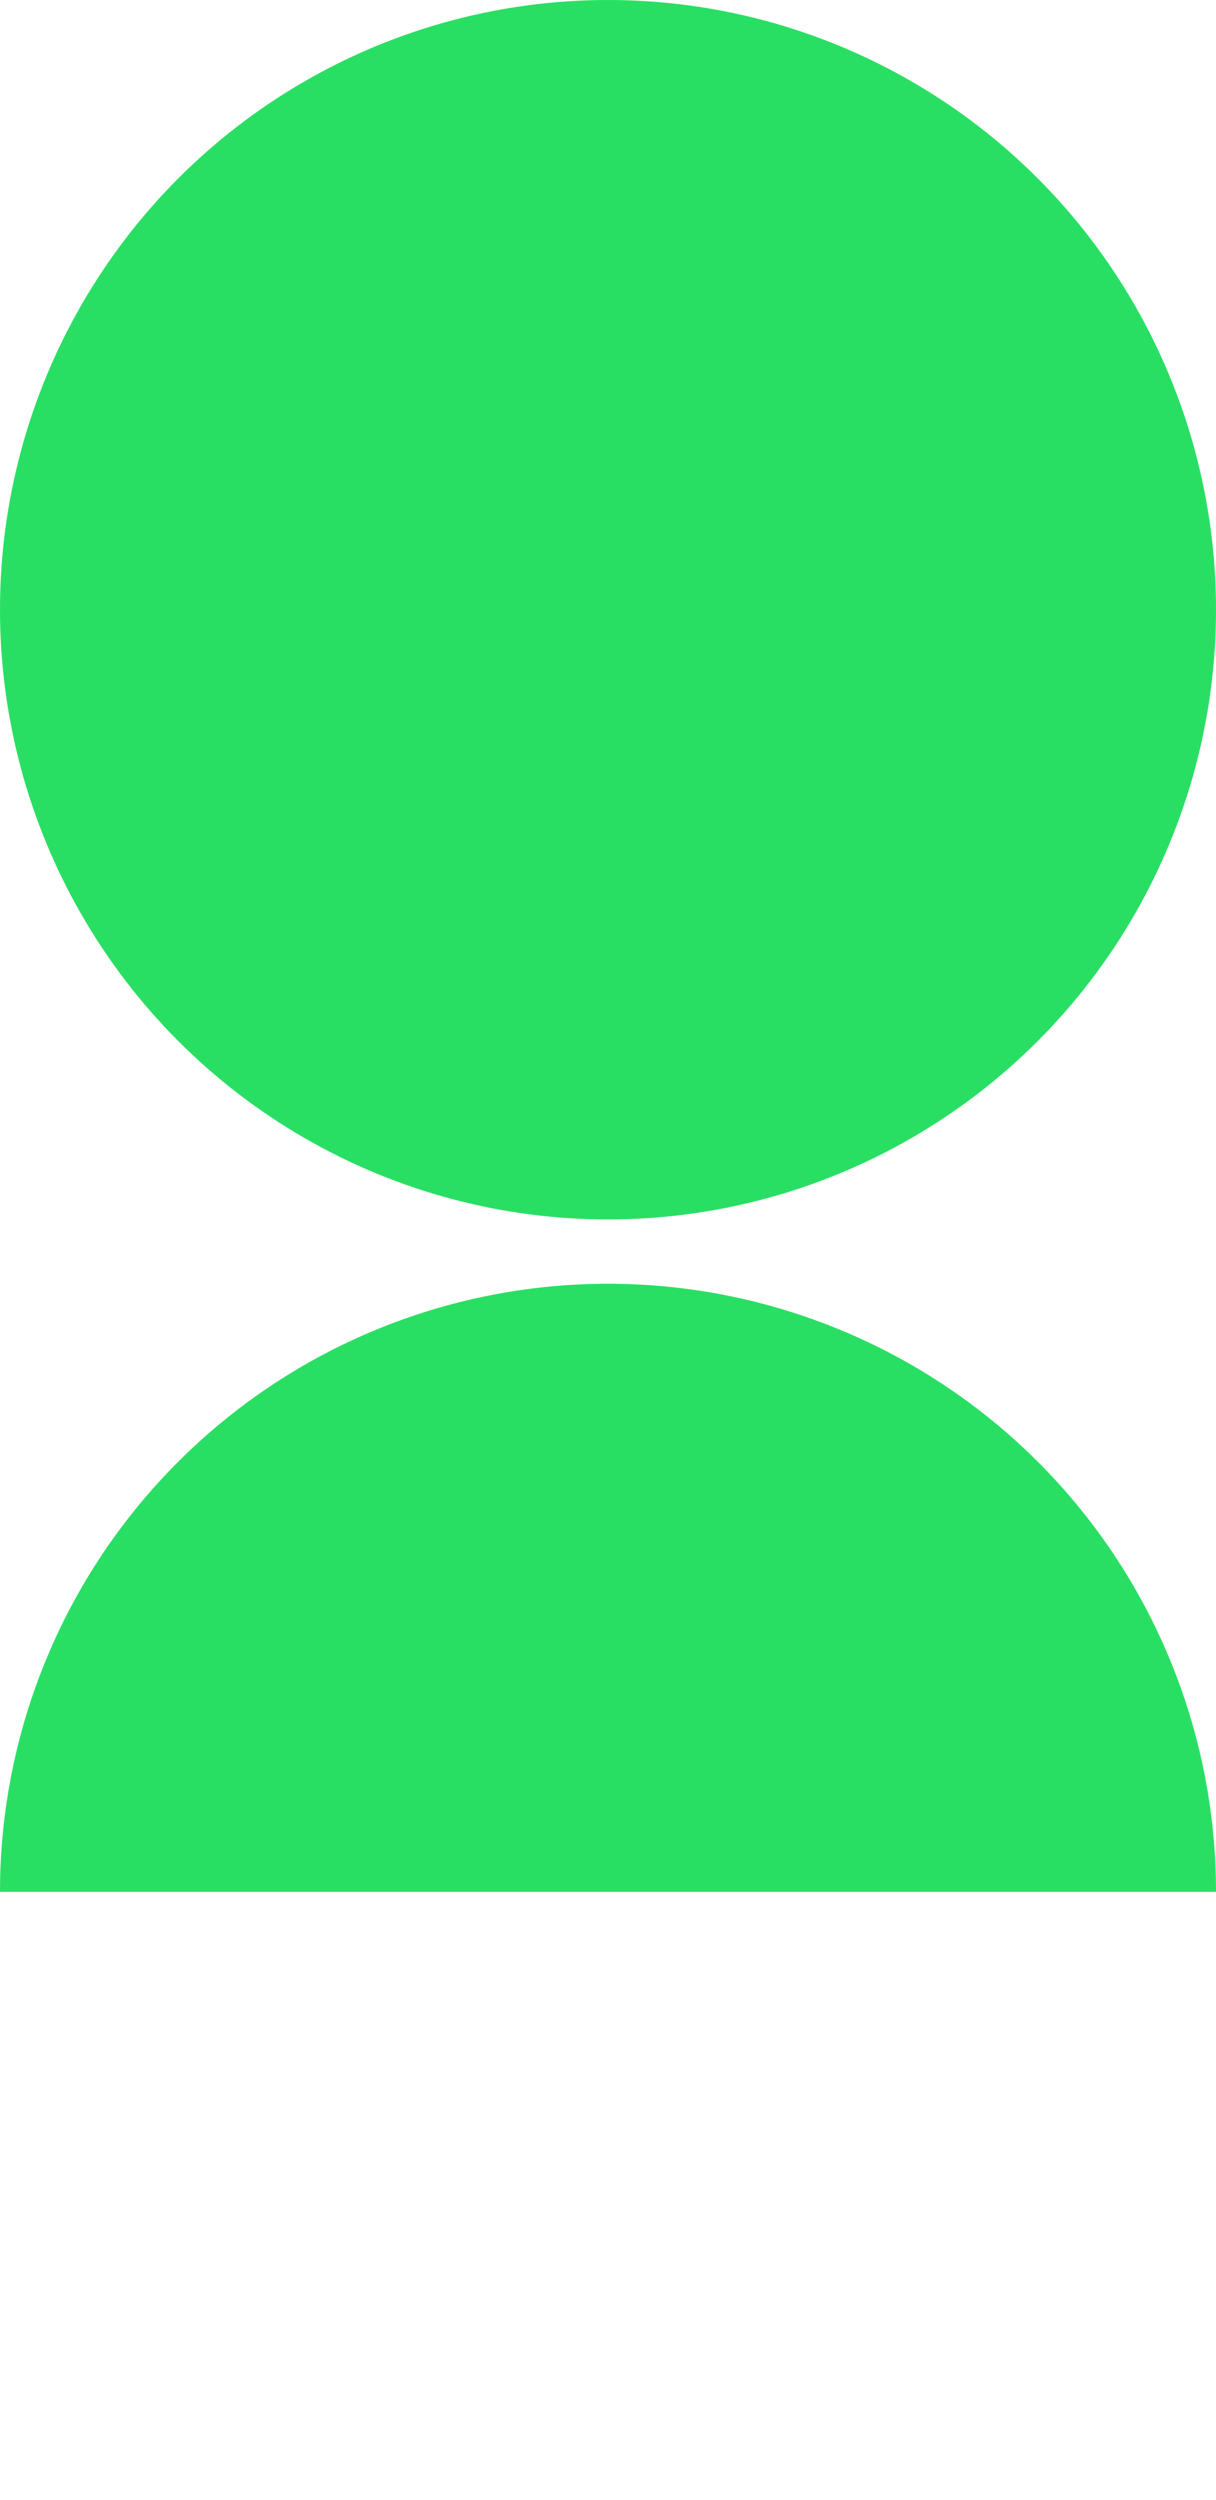 <svg width="18" height="37" viewBox="0 0 18 37" fill="none" xmlns="http://www.w3.org/2000/svg">
<path d="M18 28C18 25.613 17.052 23.324 15.364 21.636C13.676 19.948 11.387 19 9 19C6.613 19 4.324 19.948 2.636 21.636C0.948 23.324 3.60419e-07 25.613 0 28L9 28H18Z" fill="#29DF63"/>
<ellipse cx="9" cy="9.024" rx="9" ry="9.024" fill="#29DF63"/>
</svg>
